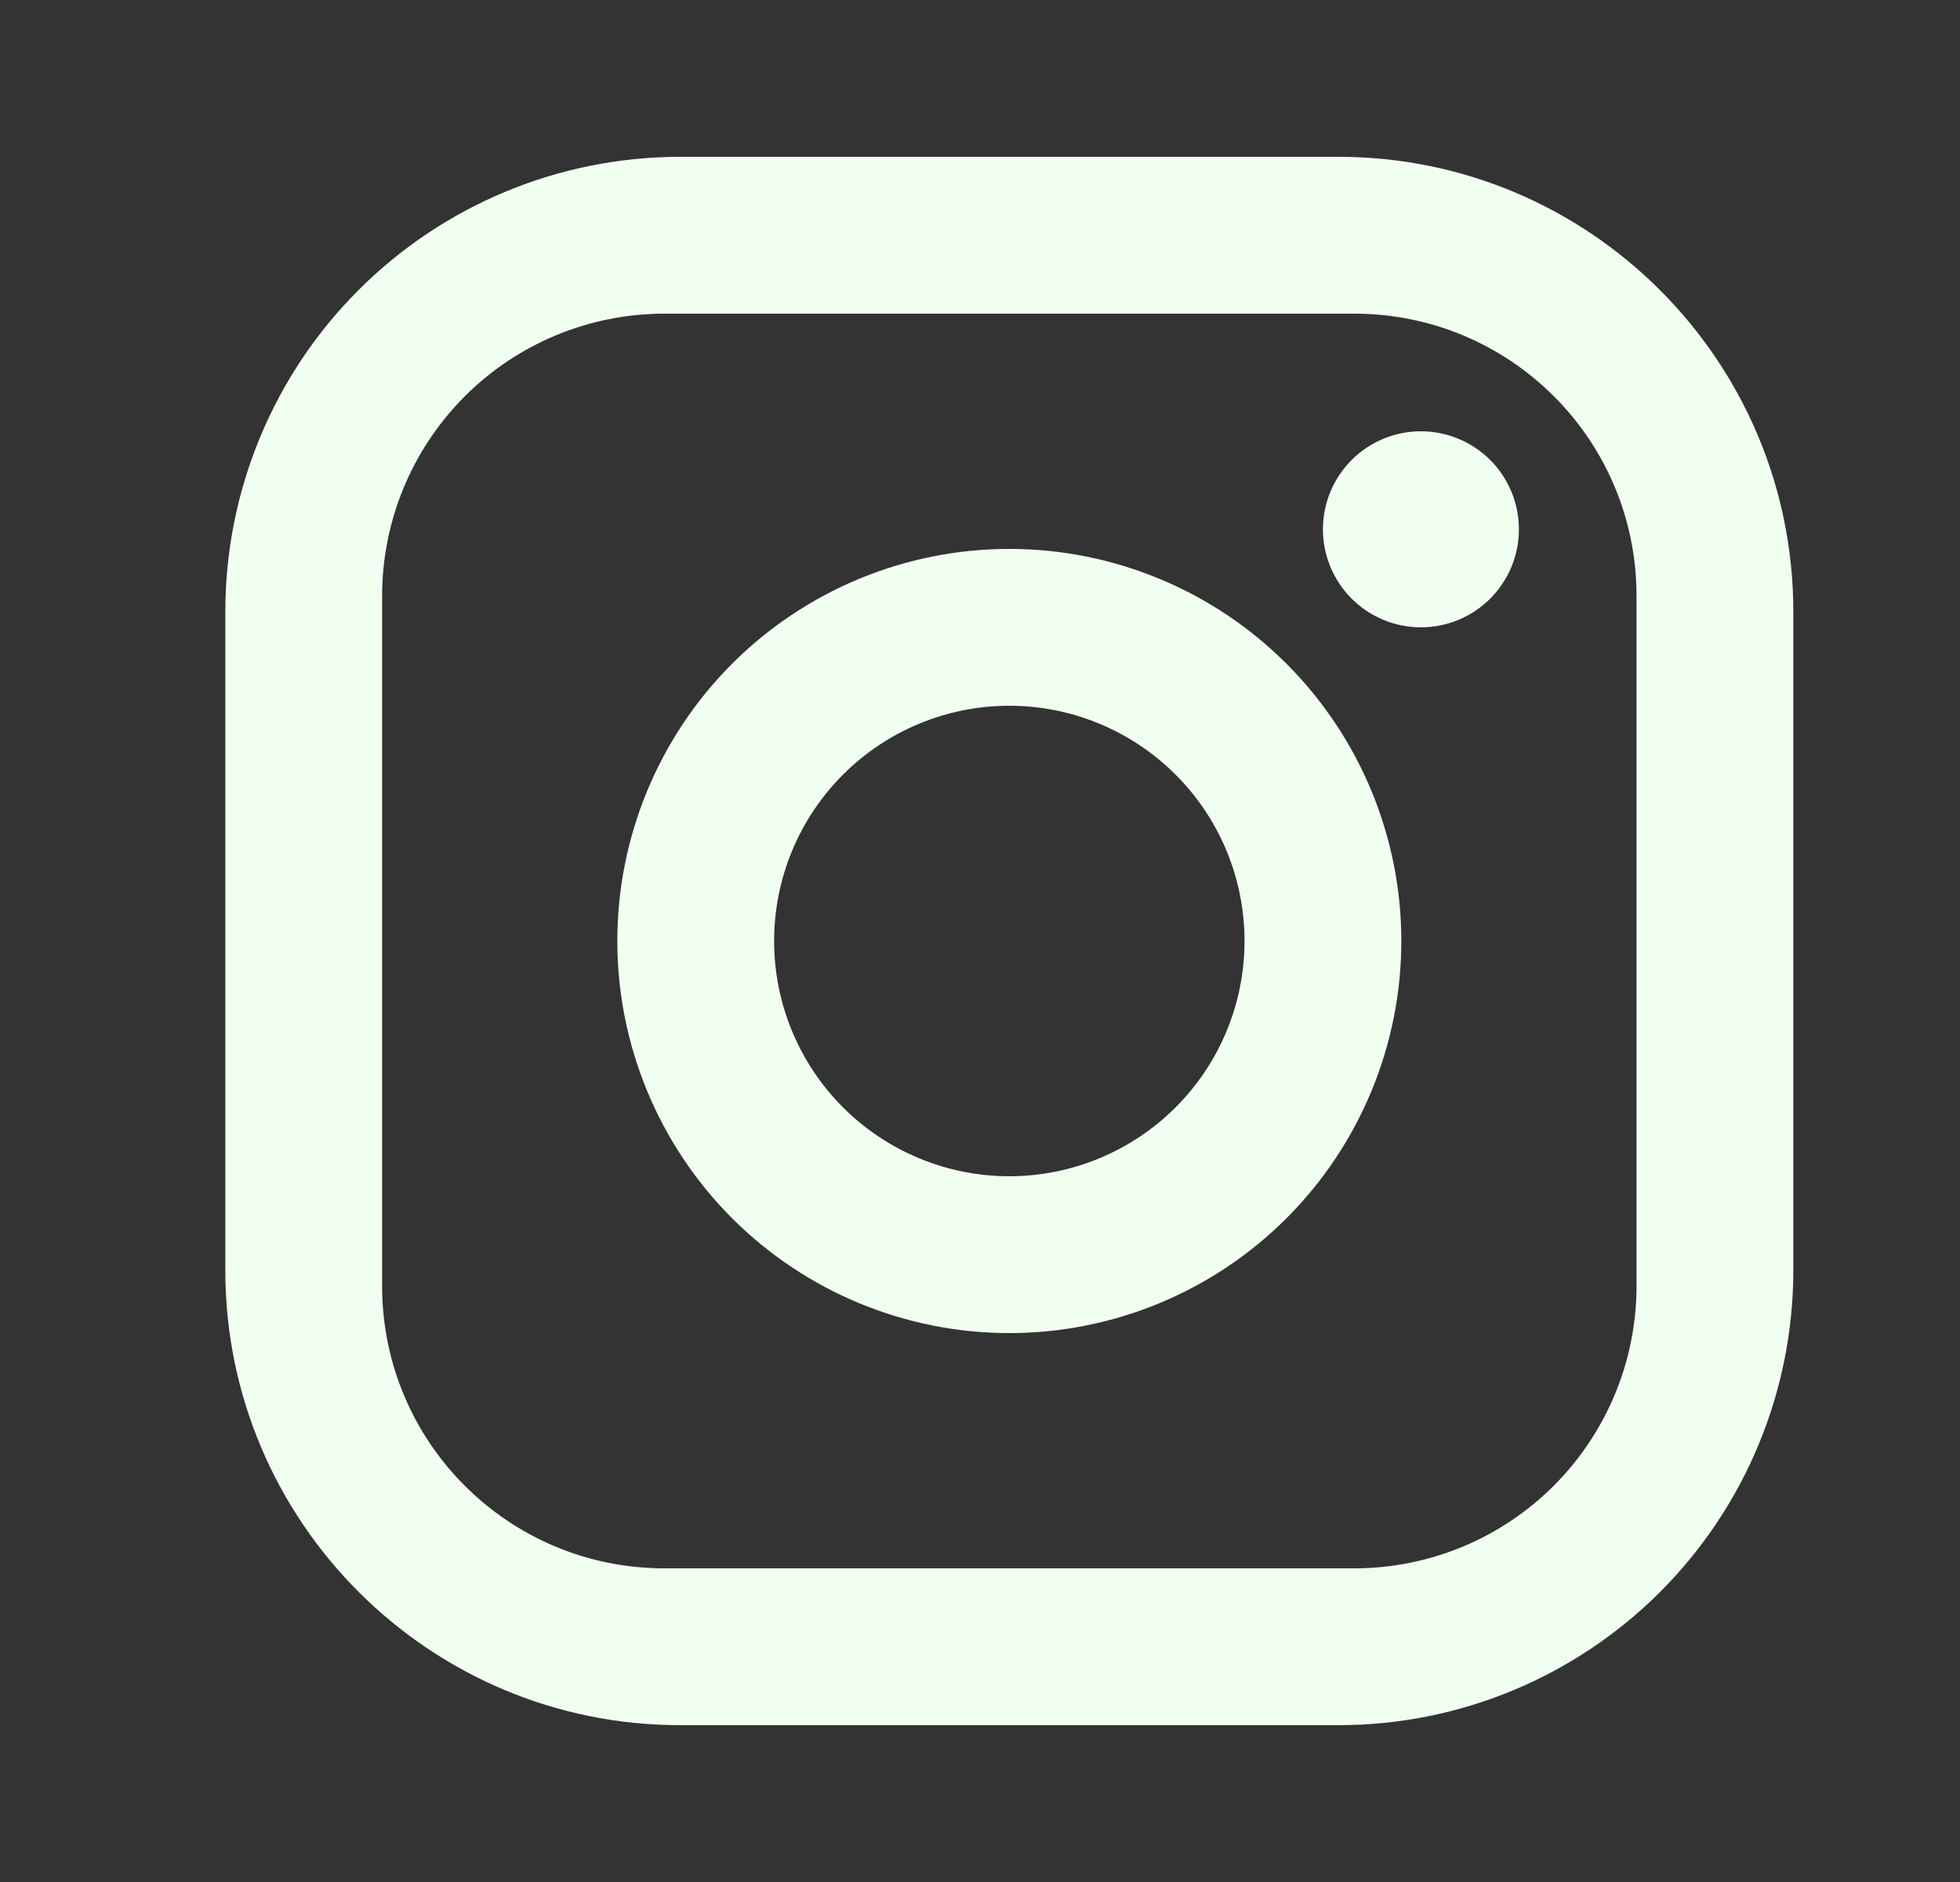 <svg width="25" height="24" viewBox="0 0 25 24" fill="none" xmlns="http://www.w3.org/2000/svg">
<rect x="0" y="0" width="25" height="24" fill="#333333" stroke="none"/>
<g id="mdi:instagram">
<path id="Vector" d="M8.674 2H17.074C20.274 2 22.874 4.6 22.874 7.8V16.2C22.874 17.738 22.263 19.213 21.175 20.301C20.087 21.389 18.612 22 17.074 22H8.674C5.474 22 2.874 19.4 2.874 16.2V7.8C2.874 6.262 3.485 4.786 4.573 3.699C5.66 2.611 7.136 2 8.674 2ZM8.474 4C7.519 4 6.603 4.379 5.928 5.054C5.253 5.73 4.874 6.645 4.874 7.6V16.4C4.874 18.39 6.484 20 8.474 20H17.274C18.229 20 19.144 19.621 19.819 18.946C20.494 18.27 20.874 17.355 20.874 16.4V7.6C20.874 5.61 19.264 4 17.274 4H8.474ZM18.124 5.5C18.455 5.5 18.773 5.632 19.008 5.866C19.242 6.101 19.374 6.418 19.374 6.75C19.374 7.082 19.242 7.399 19.008 7.634C18.773 7.868 18.455 8 18.124 8C17.792 8 17.474 7.868 17.24 7.634C17.006 7.399 16.874 7.082 16.874 6.75C16.874 6.418 17.006 6.101 17.24 5.866C17.474 5.632 17.792 5.5 18.124 5.5ZM12.874 7C14.2 7 15.472 7.527 16.409 8.464C17.347 9.402 17.874 10.674 17.874 12C17.874 13.326 17.347 14.598 16.409 15.536C15.472 16.473 14.2 17 12.874 17C11.548 17 10.276 16.473 9.338 15.536C8.401 14.598 7.874 13.326 7.874 12C7.874 10.674 8.401 9.402 9.338 8.464C10.276 7.527 11.548 7 12.874 7ZM12.874 9C12.078 9 11.315 9.316 10.752 9.879C10.19 10.441 9.874 11.204 9.874 12C9.874 12.796 10.19 13.559 10.752 14.121C11.315 14.684 12.078 15 12.874 15C13.669 15 14.432 14.684 14.995 14.121C15.558 13.559 15.874 12.796 15.874 12C15.874 11.204 15.558 10.441 14.995 9.879C14.432 9.316 13.669 9 12.874 9Z" fill="#F1FFF0"/>
</g>
</svg>
